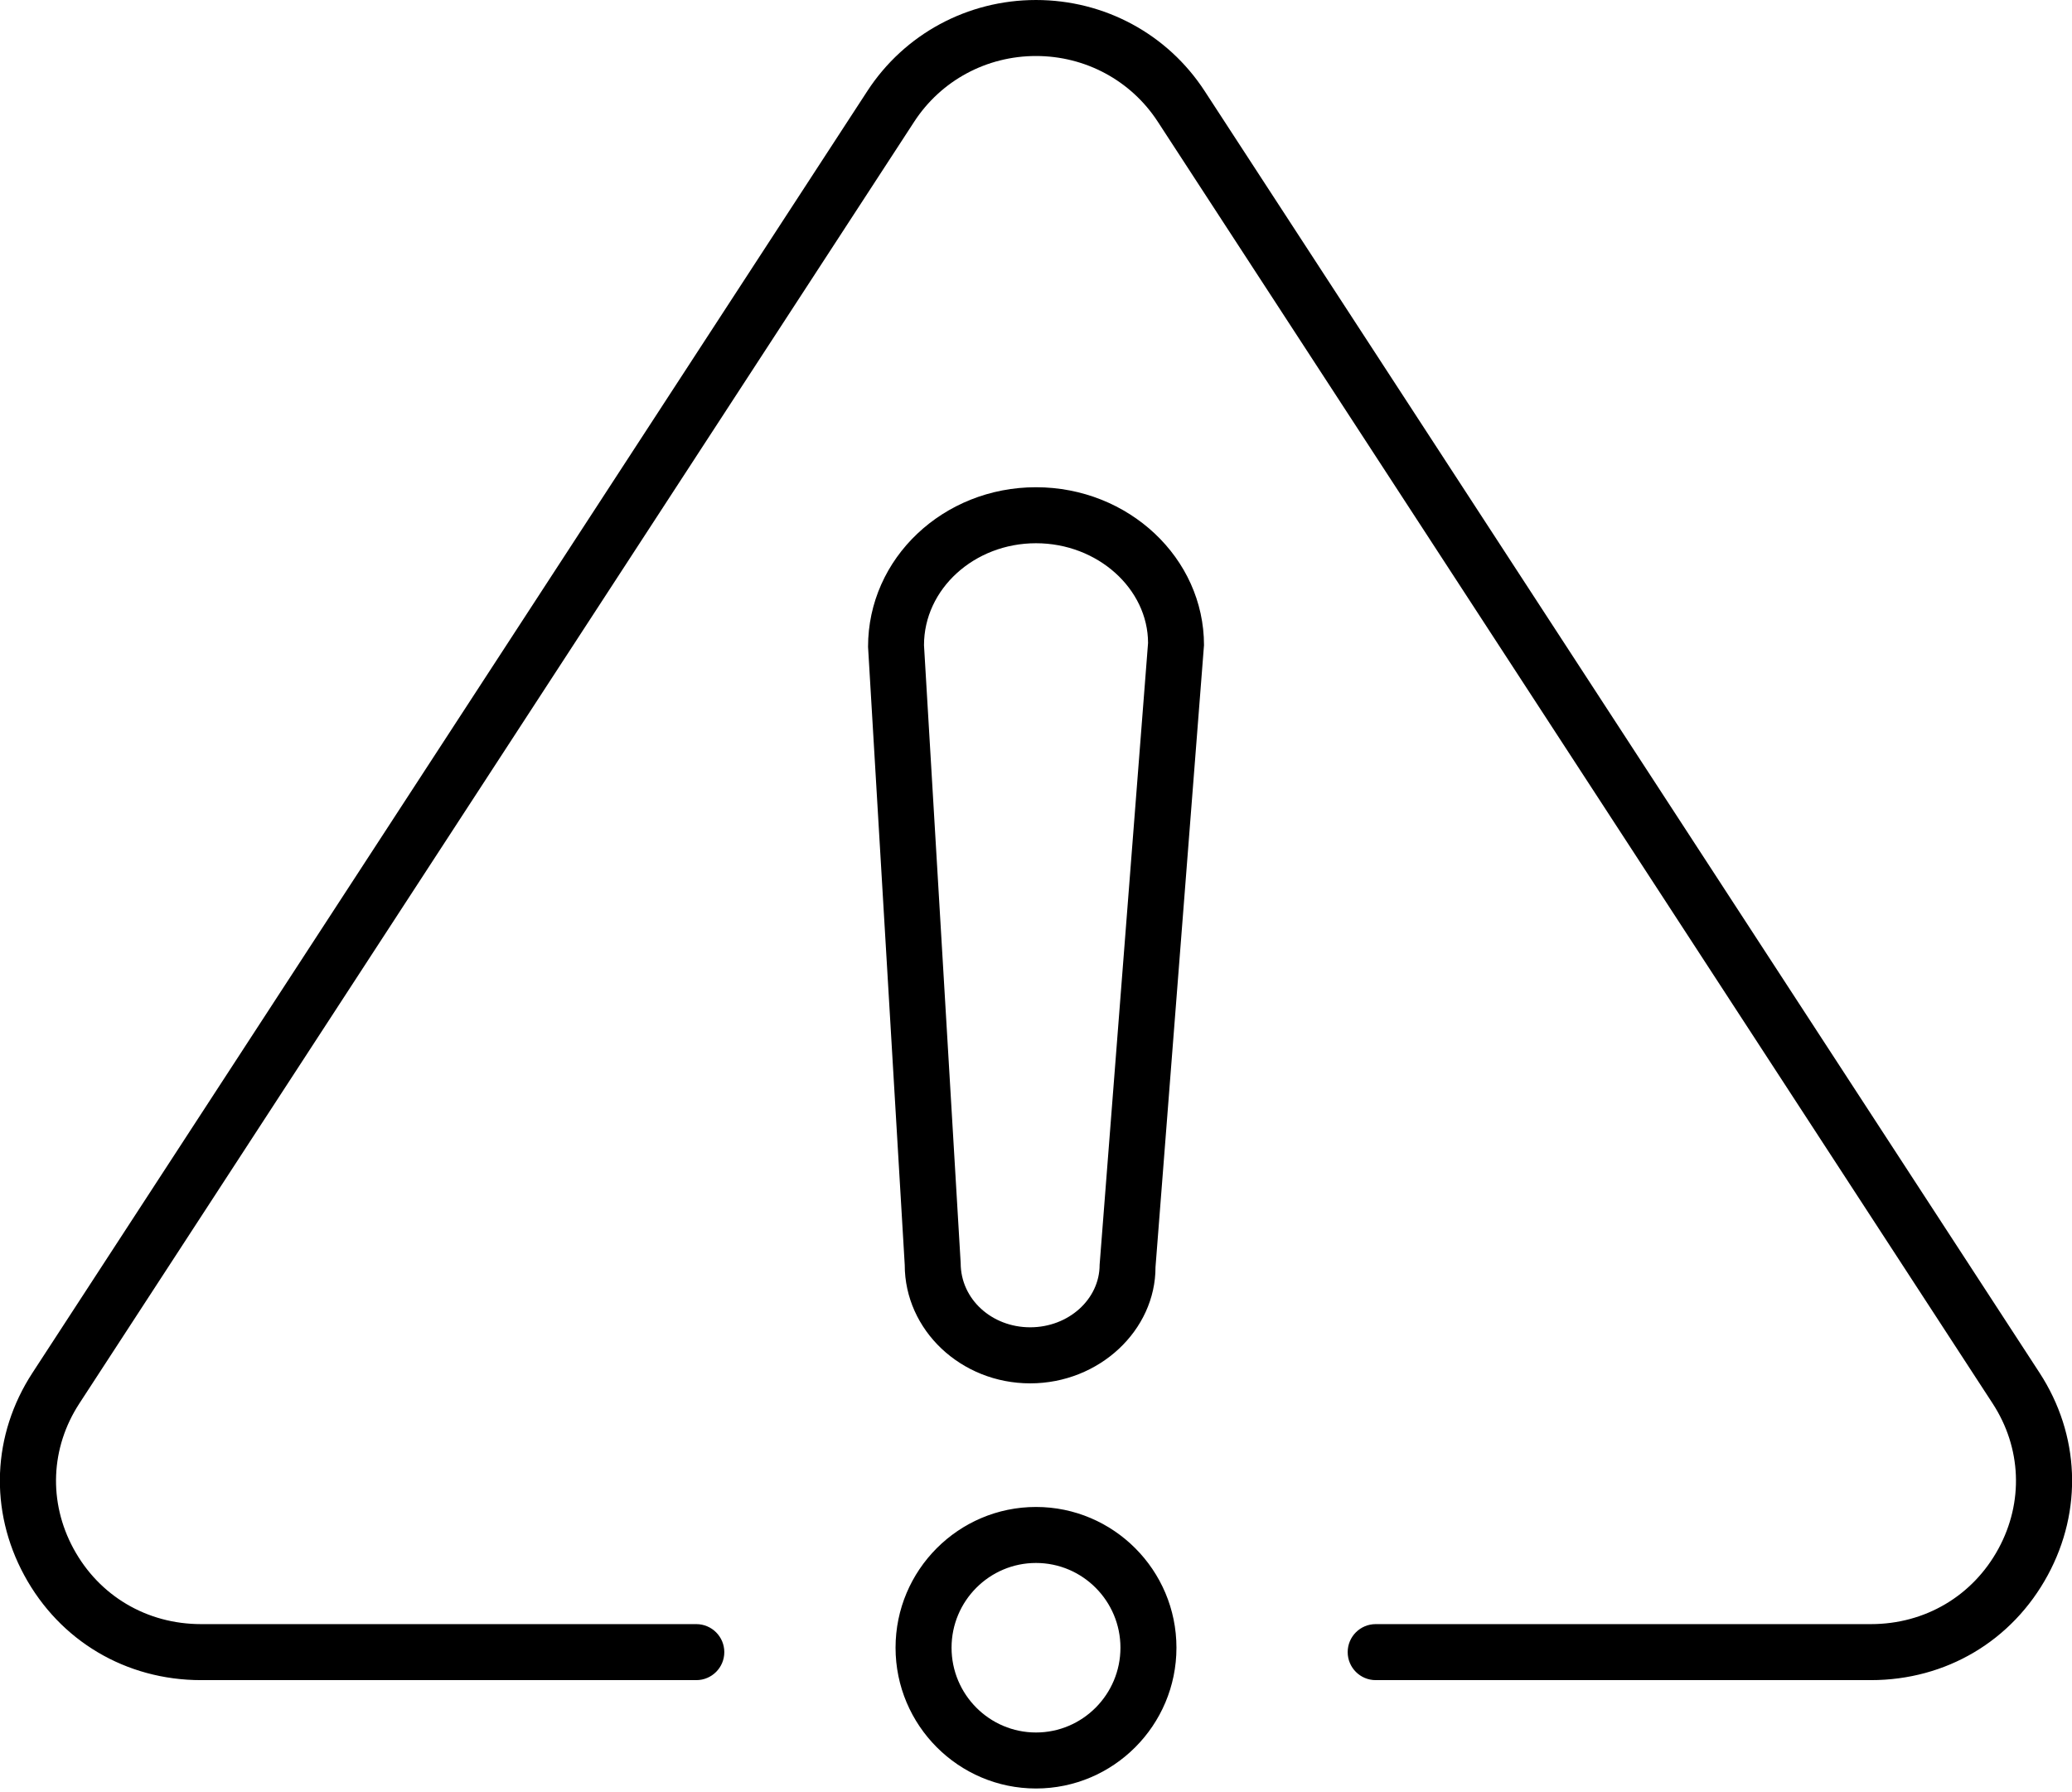 <!-- Generated by IcoMoon.io -->
<svg version="1.1" xmlns="http://www.w3.org/2000/svg" width="37" height="32" viewBox="0 0 37 32">
<title>caution</title>
<path d="M18.5 26.908c-1.383 0-2.508 1.127-2.508 2.513s1.125 2.514 2.508 2.514 2.508-1.127 2.508-2.514c0-1.385-1.125-2.513-2.508-2.513zM18.5 30.935c-0.832 0-1.508-0.679-1.508-1.514s0.676-1.513 1.508-1.513 1.508 0.679 1.508 1.513-0.676 1.514-1.508 1.514zM18.5 8.7c-1.654 0-3 1.265-2.999 2.85l0.655 11.036c0 1.166 1.005 2.115 2.24 2.115s2.24-0.949 2.238-2.076l0.866-11.105c0-1.555-1.346-2.82-3-2.82zM19.636 22.585c0 0.615-0.556 1.115-1.24 1.115s-1.24-0.5-1.241-1.145l-0.655-11.035c0-1.003 0.897-1.82 2-1.82s2 0.816 2.001 1.781l-0.865 11.104zM3.591 30h8.843c0.276 0 0.5-0.224 0.5-0.5s-0.224-0.5-0.5-0.5h-8.843c-0.969 0-1.821-0.504-2.279-1.349-0.45-0.83-0.411-1.799 0.105-2.591l14.909-22.888c0.478-0.734 1.291-1.172 2.174-1.172s1.696 0.438 2.174 1.172l14.909 22.888c0.516 0.792 0.555 1.761 0.105 2.591-0.458 0.845-1.31 1.349-2.279 1.349h-8.843c-0.276 0-0.5 0.224-0.5 0.5s0.224 0.5 0.5 0.5h8.843c1.342 0 2.522-0.7 3.158-1.873 0.628-1.158 0.573-2.509-0.146-3.614l-14.909-22.887c-0.663-1.019-1.789-1.626-3.012-1.626s-2.349 0.608-3.012 1.626l-14.909 22.888c-0.72 1.105-0.774 2.456-0.146 3.614 0.635 1.172 1.816 1.872 3.158 1.872z"></path>
</svg>
